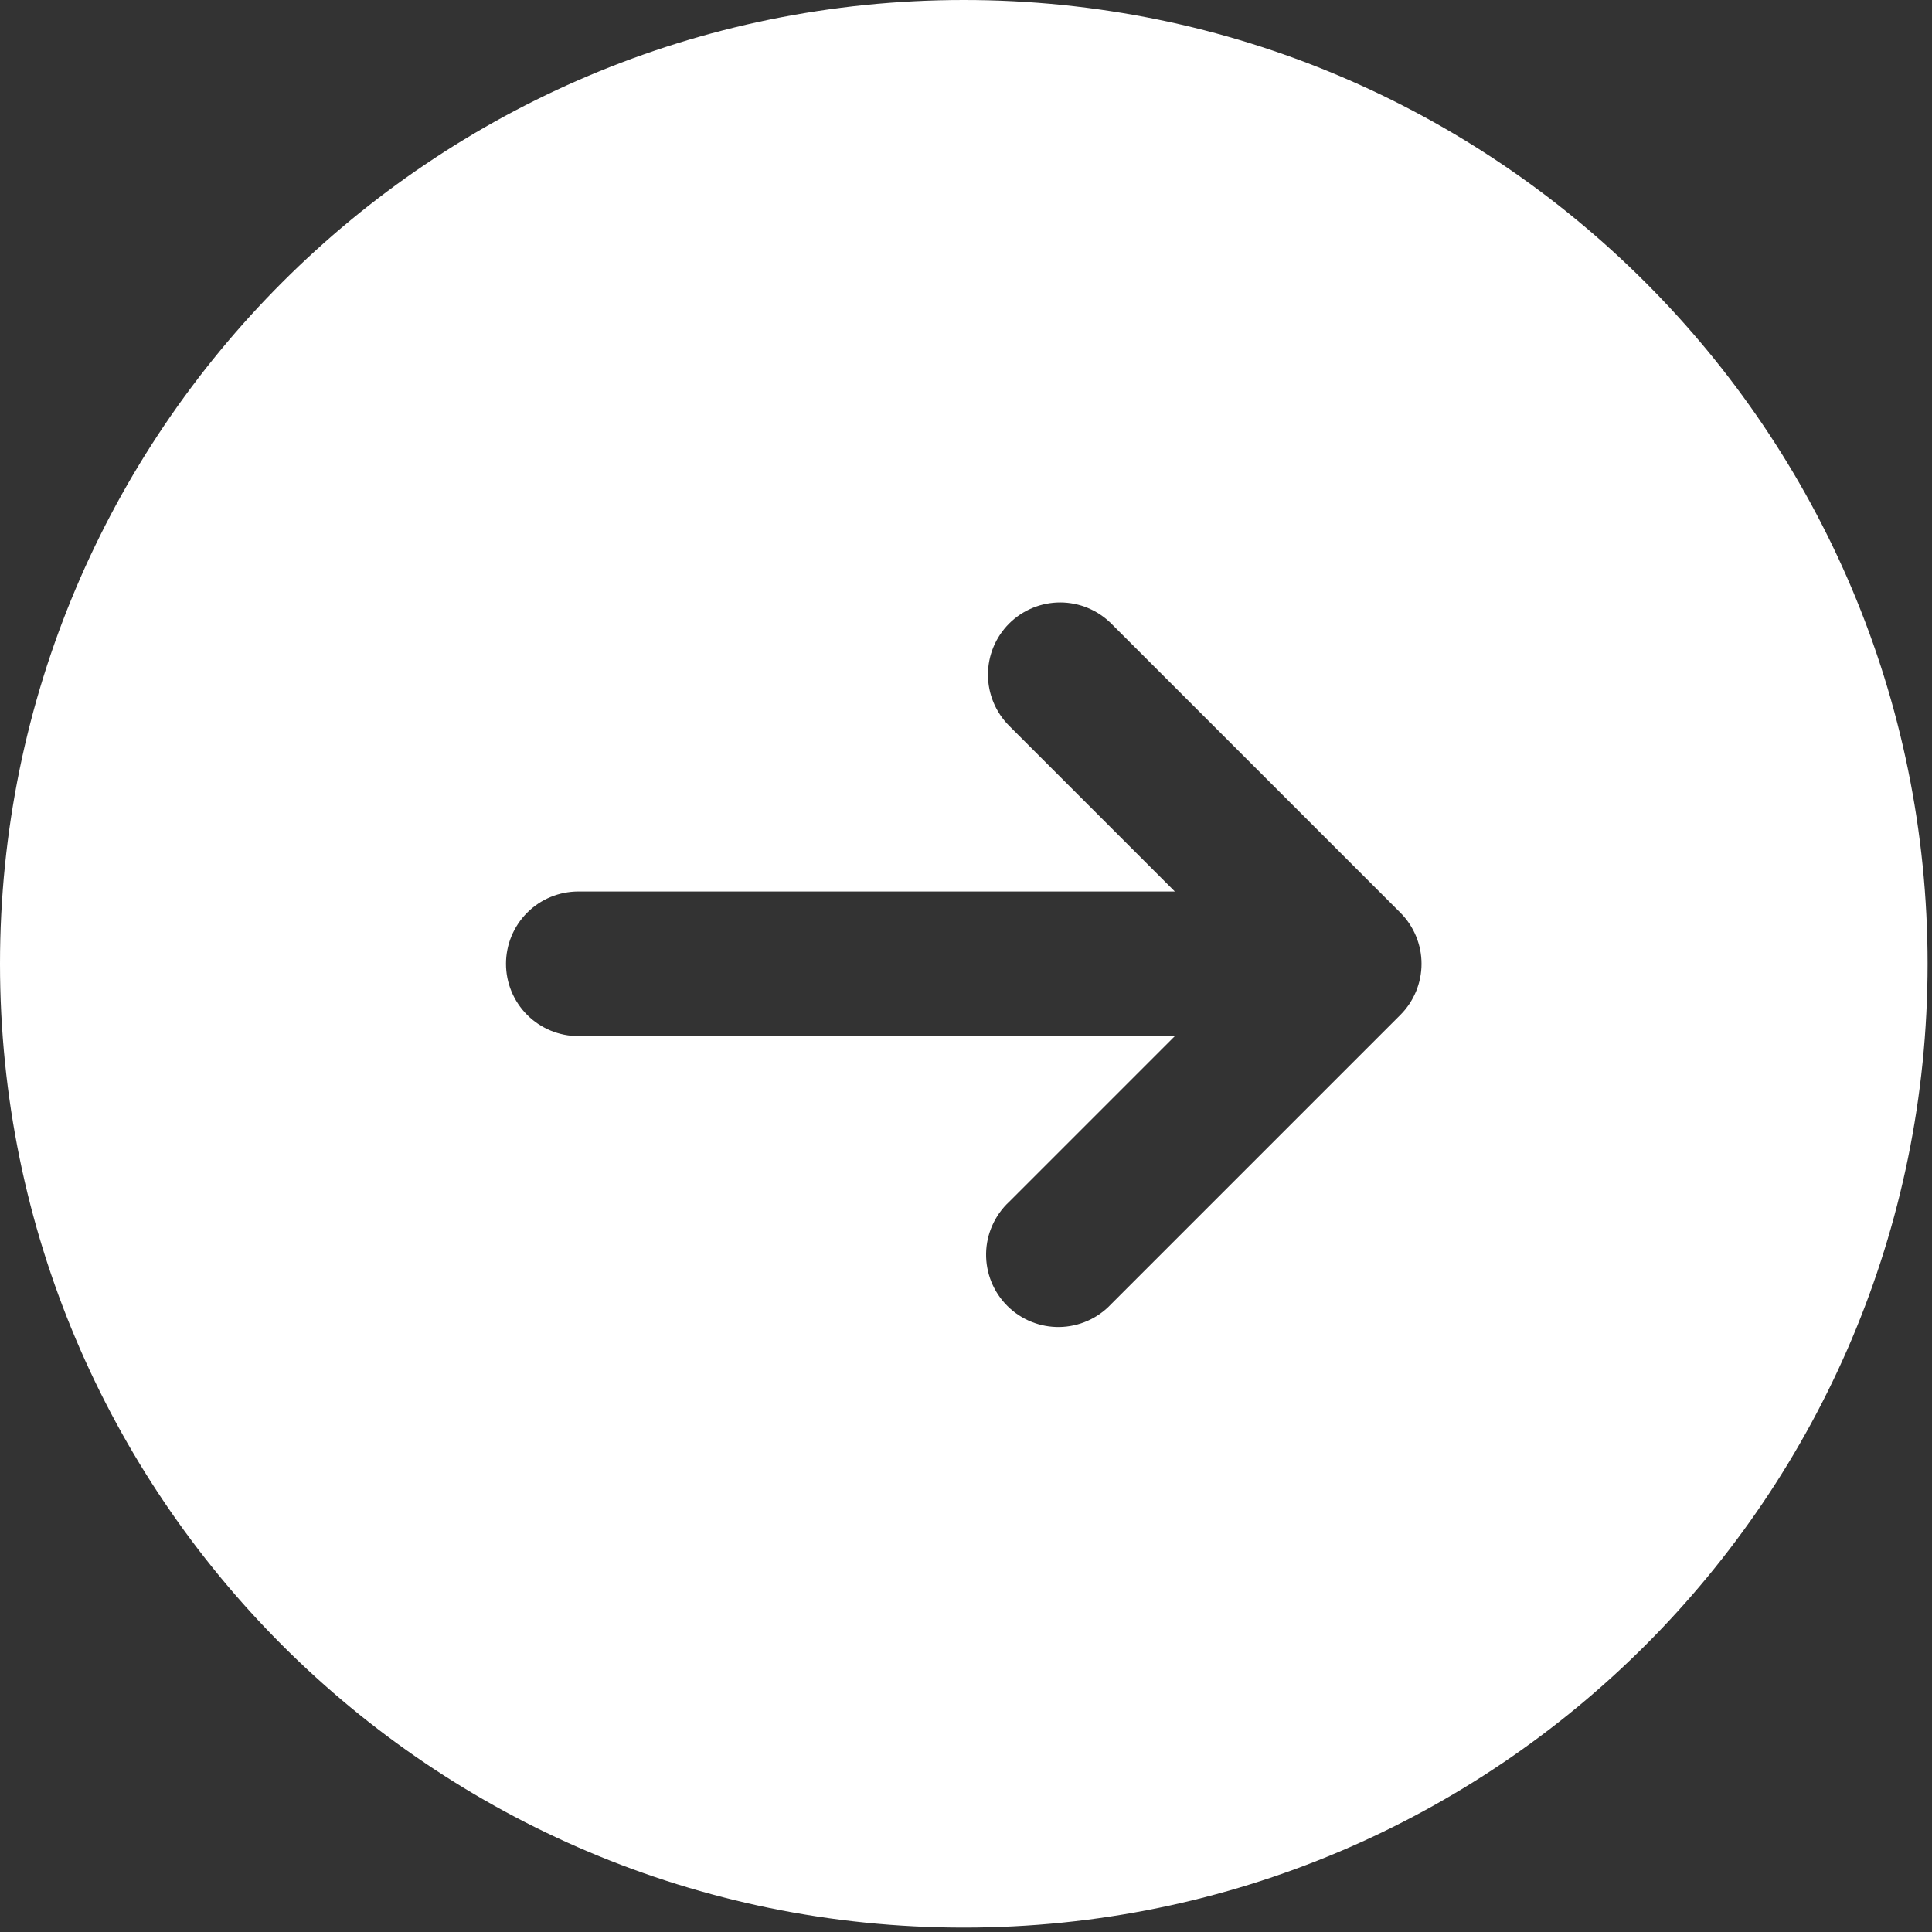 <svg width="50" height="50" viewBox="0 0 50 50" fill="none" xmlns="http://www.w3.org/2000/svg">
<rect x="0" y="0" width="50" height="50" fill="#333333" stroke="none"/>
<path fill-rule="evenodd" clip-rule="evenodd" d="M24.943 49.886C38.719 49.886 49.886 38.719 49.886 24.943C49.886 11.167 38.719 0 24.943 0C11.167 0 0 11.167 0 24.943C0 38.719 11.167 49.886 24.943 49.886ZM26.115 16.138C26.466 15.788 26.941 15.591 27.437 15.591C27.933 15.591 28.408 15.788 28.759 16.138L36.242 23.621C36.592 23.972 36.789 24.447 36.789 24.943C36.789 25.439 36.592 25.914 36.242 26.265L28.759 33.748C28.588 33.931 28.381 34.079 28.152 34.181C27.922 34.283 27.675 34.338 27.423 34.343C27.172 34.347 26.923 34.301 26.69 34.207C26.457 34.113 26.245 33.973 26.068 33.795C25.89 33.617 25.75 33.406 25.656 33.173C25.562 32.94 25.516 32.691 25.52 32.439C25.524 32.188 25.579 31.94 25.682 31.711C25.784 31.482 25.931 31.275 26.115 31.104L30.405 26.814H14.966C14.47 26.814 13.994 26.616 13.643 26.266C13.292 25.915 13.095 25.439 13.095 24.943C13.095 24.447 13.292 23.971 13.643 23.62C13.994 23.269 14.47 23.072 14.966 23.072H30.405L26.115 18.782C25.765 18.431 25.568 17.956 25.568 17.46C25.568 16.964 25.765 16.489 26.115 16.138Z" fill="white"/>
</svg>
